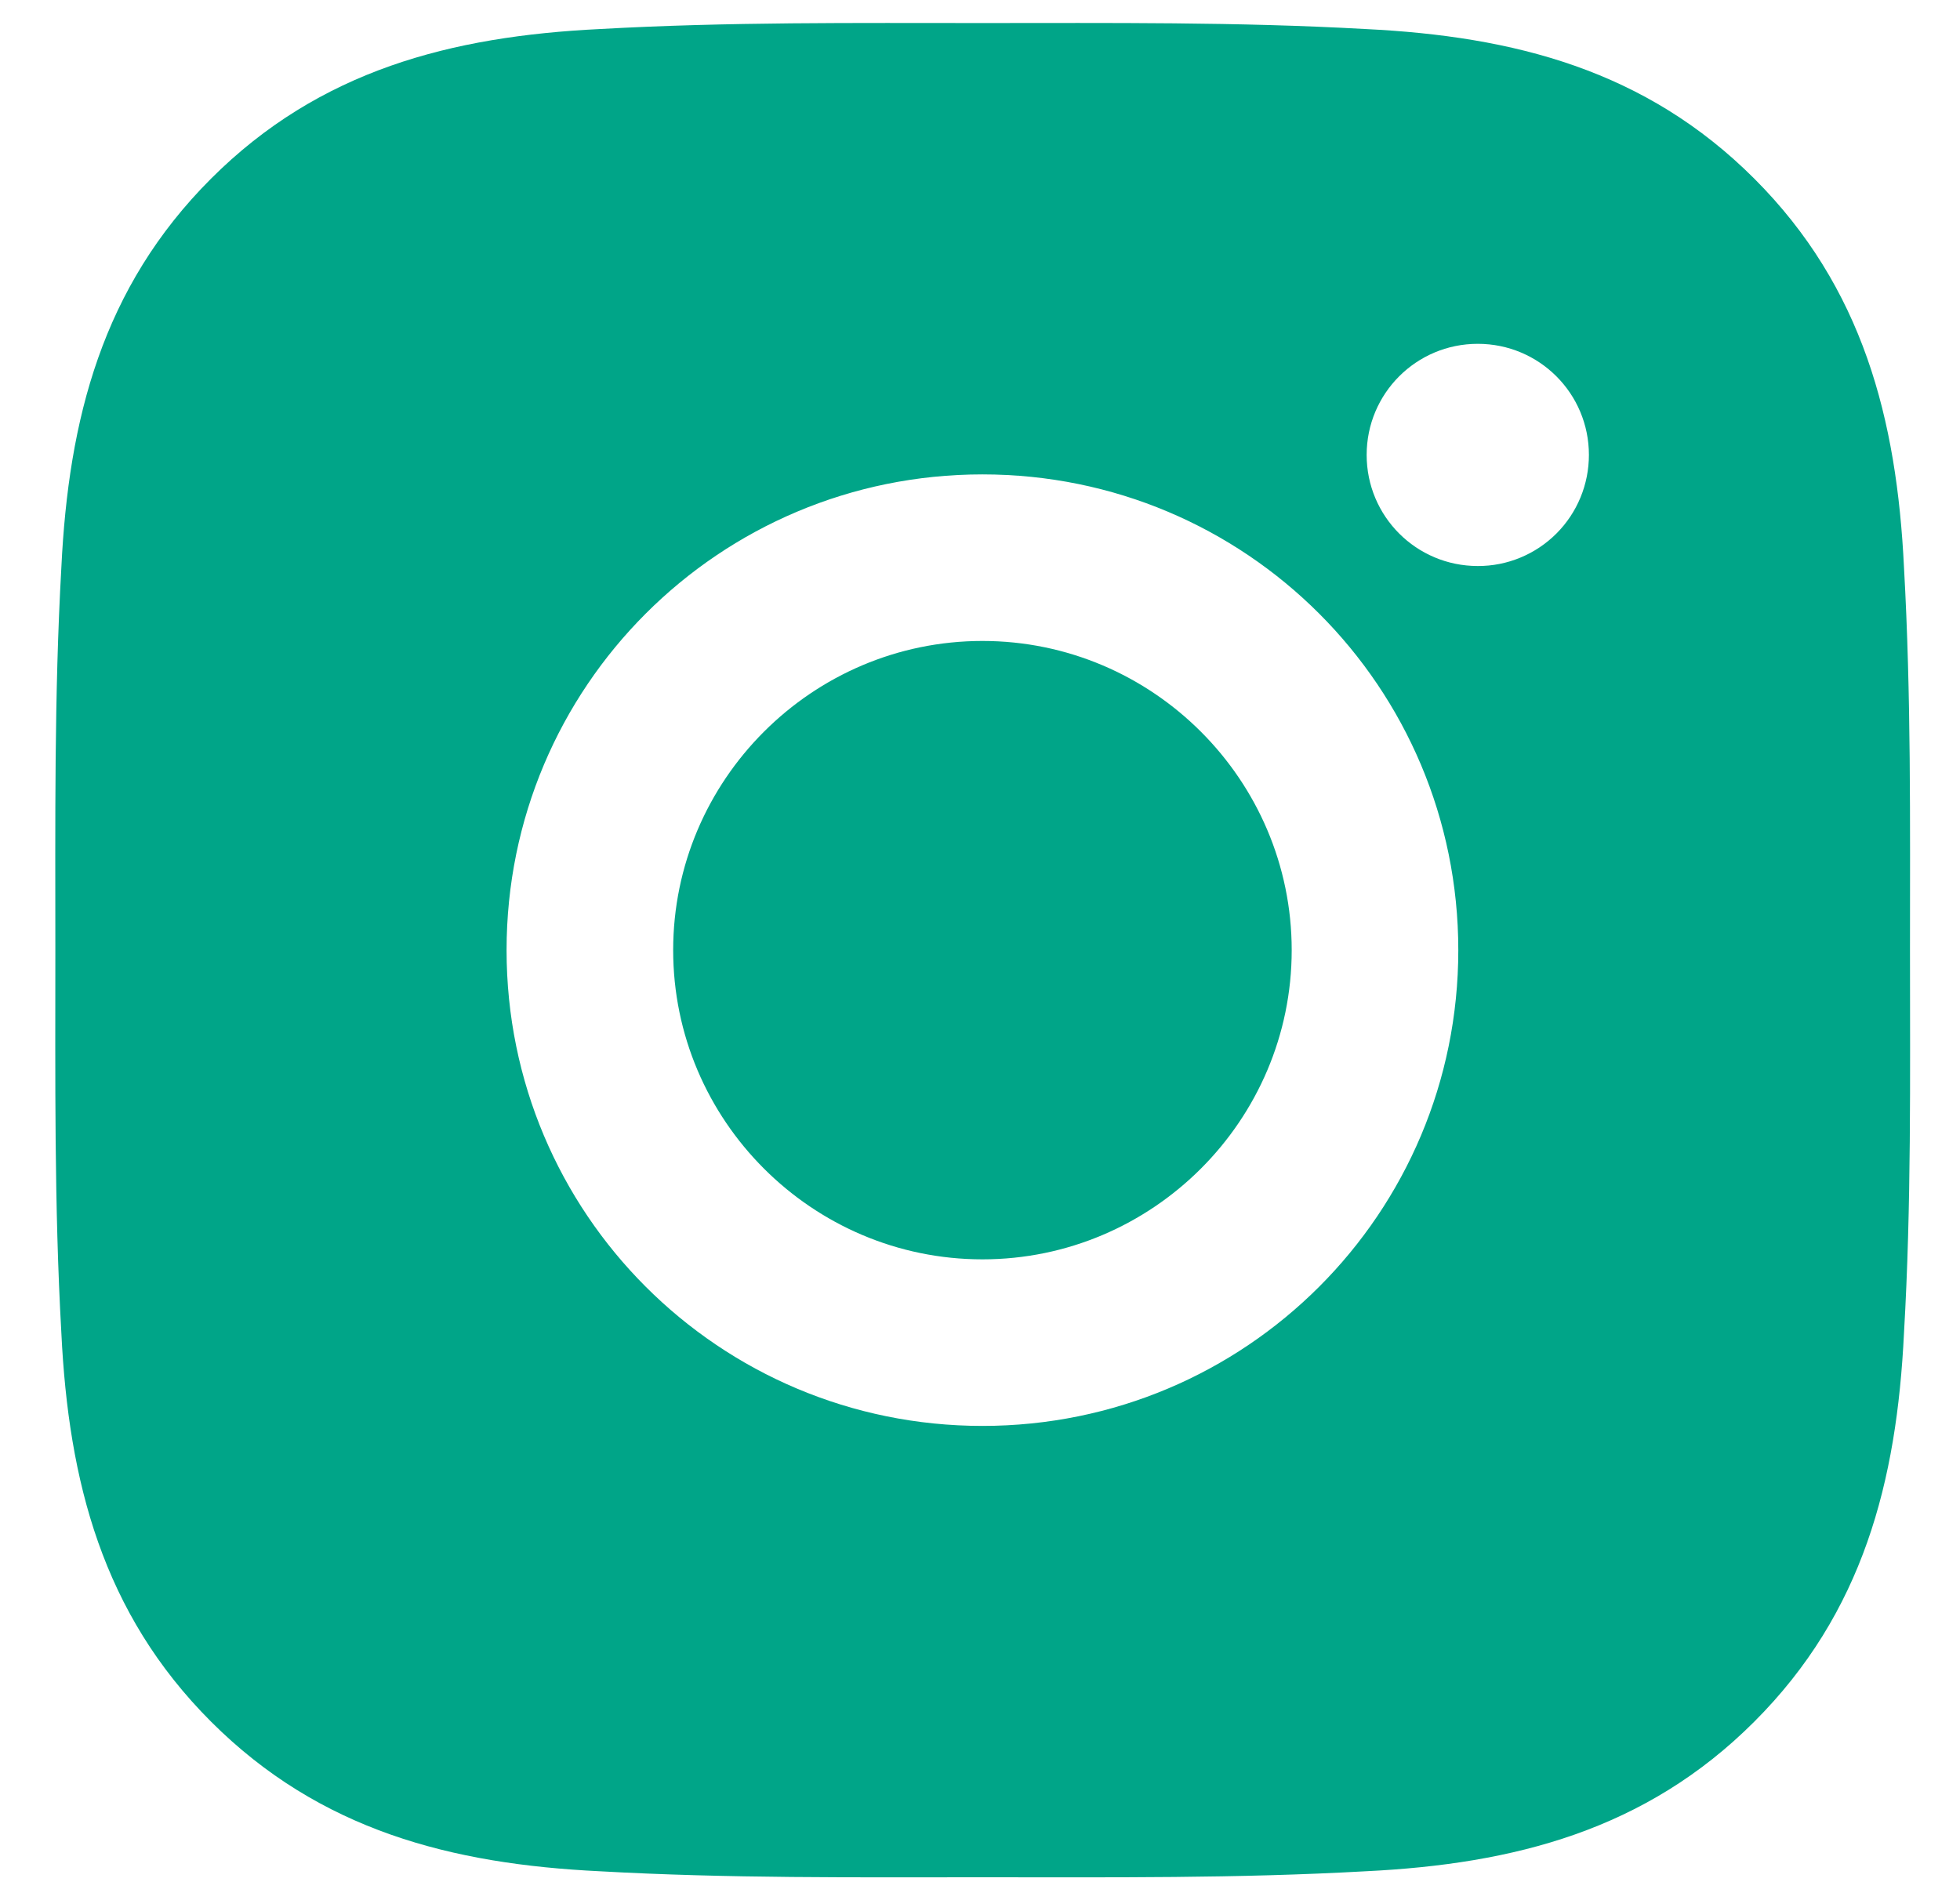 <svg width="33" height="32" viewBox="0 0 33 32" fill="none" xmlns="http://www.w3.org/2000/svg">
<path d="M16.541 10.794C13.674 10.794 11.334 13.134 11.334 16.001C11.334 18.868 13.674 21.208 16.541 21.208C19.408 21.208 21.748 18.868 21.748 16.001C21.748 13.134 19.408 10.794 16.541 10.794ZM32.158 16.001C32.158 13.845 32.178 11.708 32.057 9.556C31.936 7.056 31.365 4.837 29.537 3.009C27.705 1.177 25.49 0.611 22.99 0.489C20.834 0.368 18.697 0.388 16.545 0.388C14.389 0.388 12.252 0.368 10.1 0.489C7.6 0.611 5.381 1.181 3.553 3.009C1.721 4.841 1.154 7.056 1.033 9.556C0.912 11.712 0.932 13.849 0.932 16.001C0.932 18.154 0.912 20.294 1.033 22.447C1.154 24.947 1.725 27.165 3.553 28.993C5.385 30.825 7.6 31.392 10.1 31.513C12.256 31.634 14.393 31.614 16.545 31.614C18.701 31.614 20.838 31.634 22.99 31.513C25.49 31.392 27.709 30.822 29.537 28.993C31.369 27.161 31.936 24.947 32.057 22.447C32.182 20.294 32.158 18.157 32.158 16.001ZM16.541 24.013C12.108 24.013 8.529 20.435 8.529 16.001C8.529 11.568 12.108 7.989 16.541 7.989C20.975 7.989 24.553 11.568 24.553 16.001C24.553 20.435 20.975 24.013 16.541 24.013ZM24.881 9.532C23.846 9.532 23.01 8.696 23.01 7.661C23.01 6.626 23.846 5.79 24.881 5.79C25.916 5.79 26.752 6.626 26.752 7.661C26.752 7.907 26.704 8.151 26.61 8.378C26.516 8.605 26.379 8.811 26.205 8.985C26.031 9.159 25.825 9.297 25.597 9.391C25.37 9.485 25.127 9.533 24.881 9.532Z" fill="#00A588"/>
</svg>
